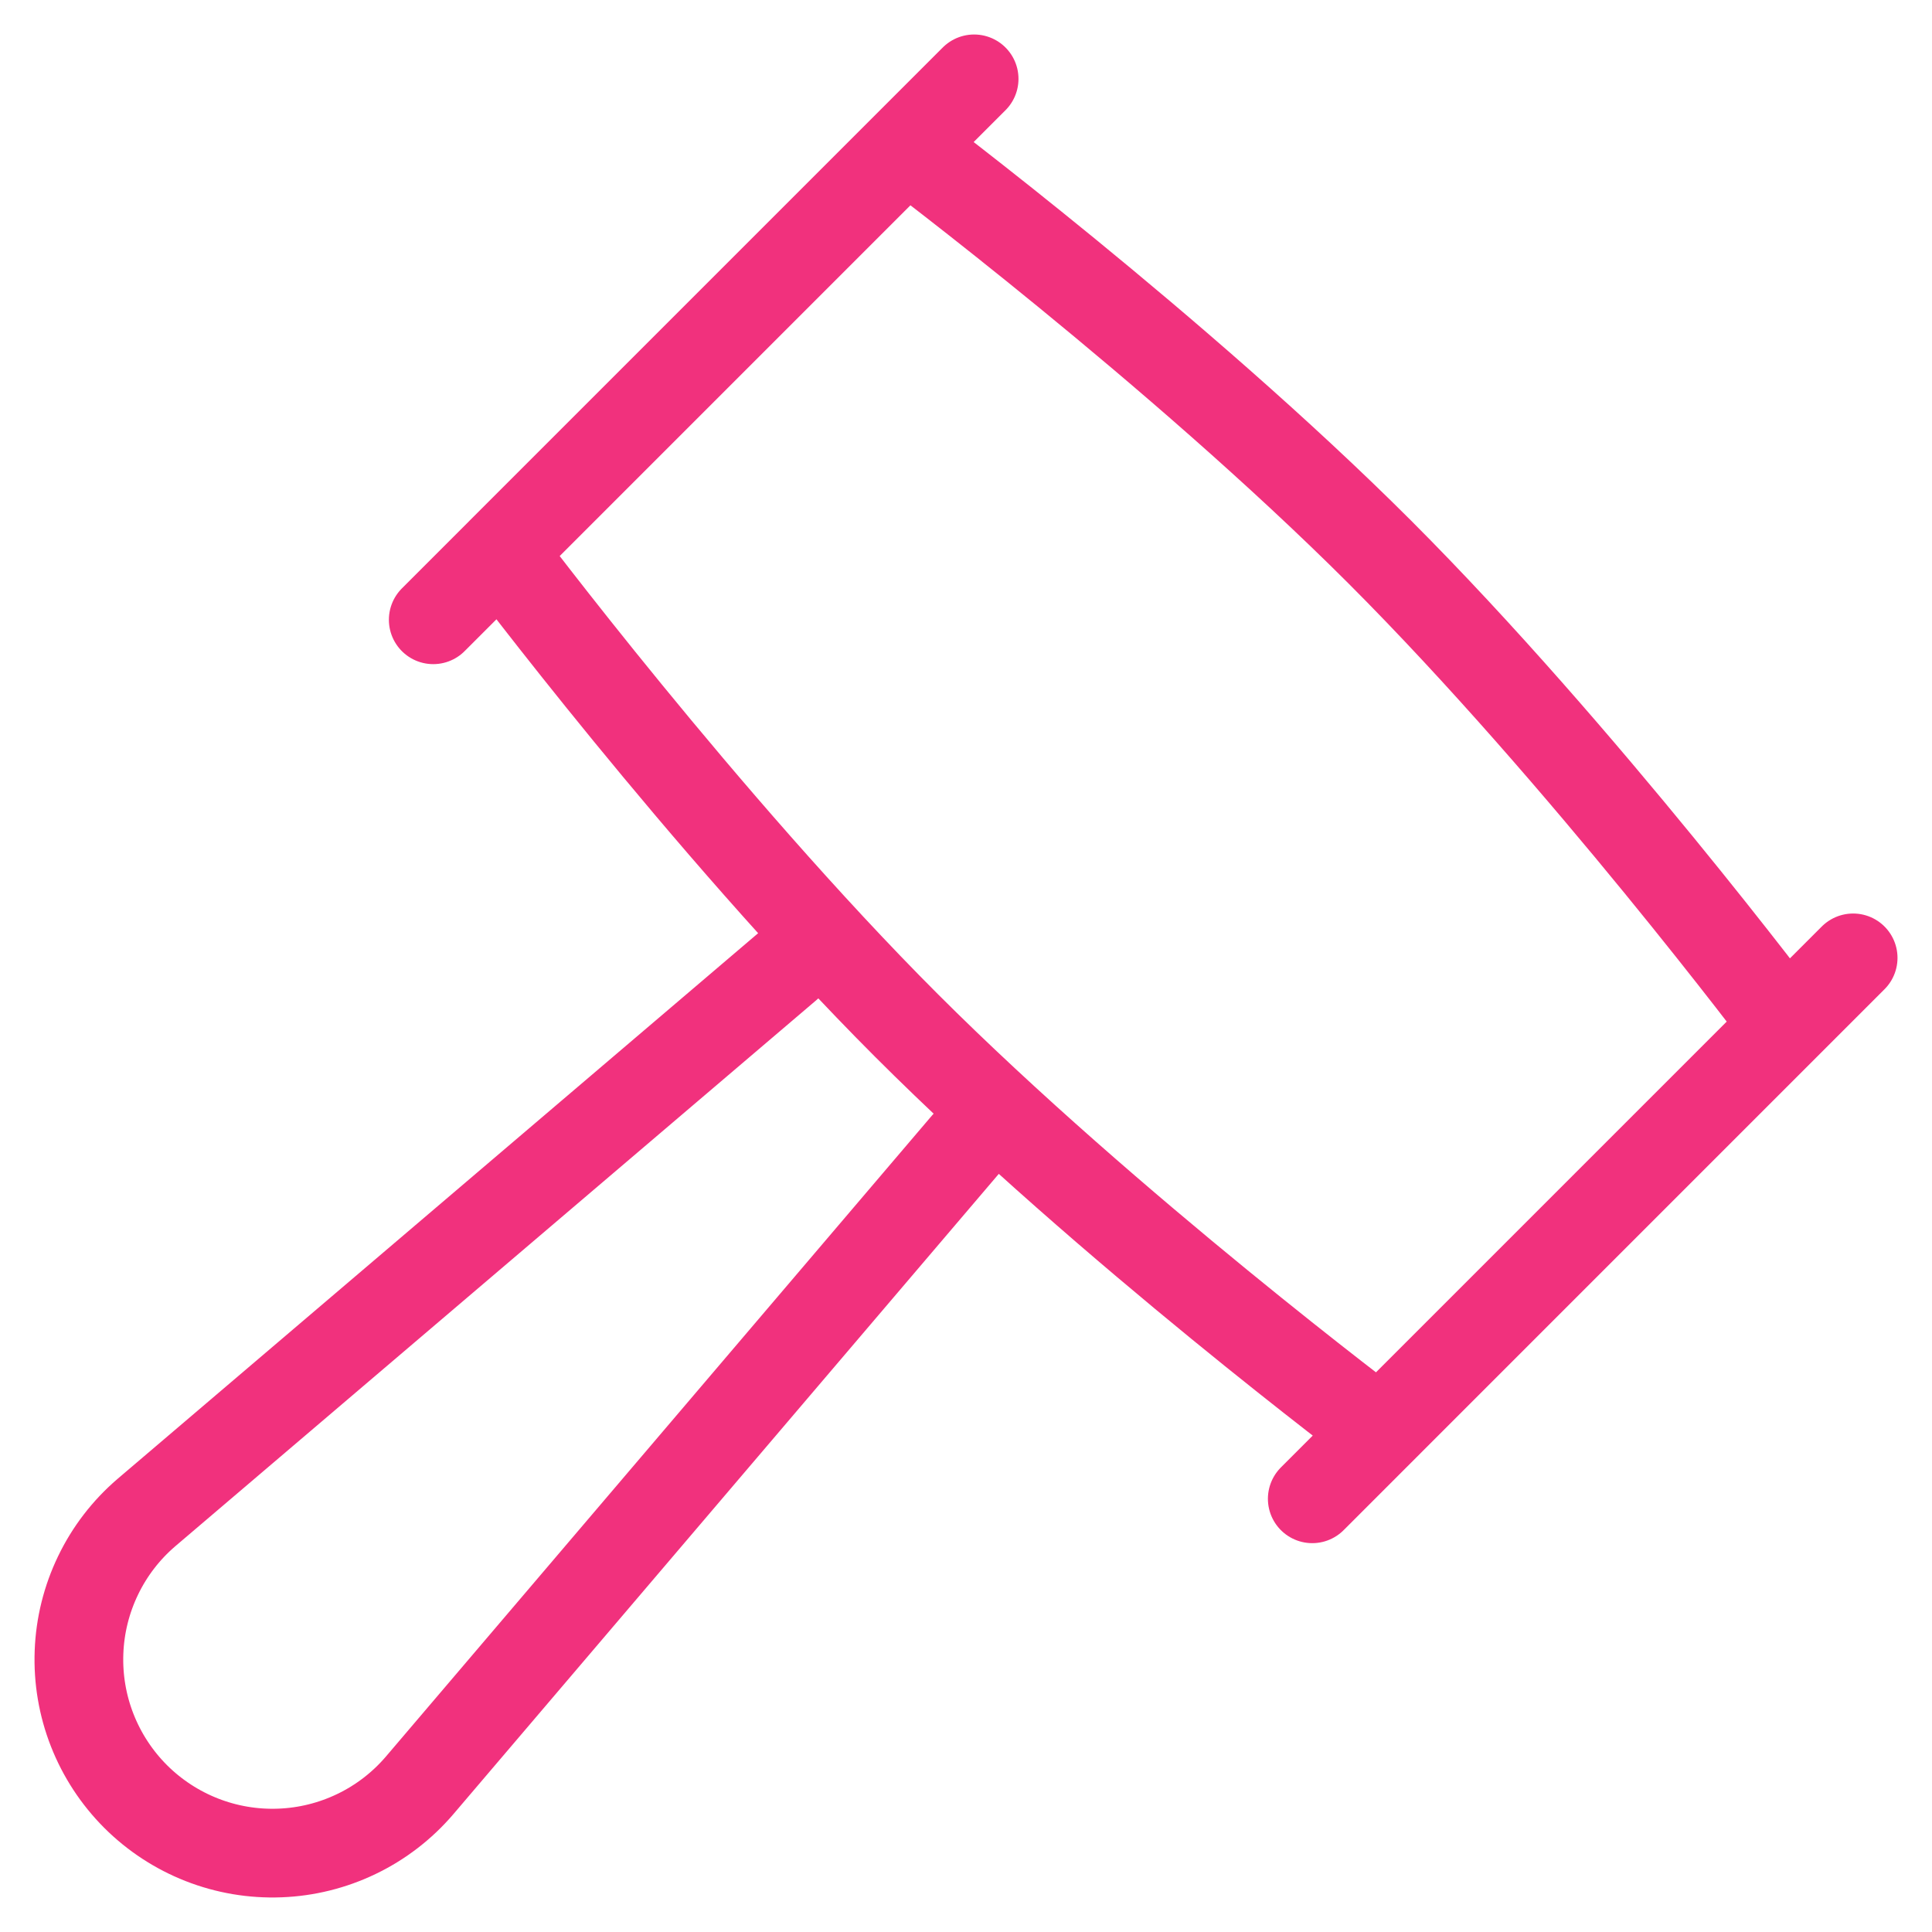 <svg width="49" height="49" viewBox="0 0 49 49" fill="none" xmlns="http://www.w3.org/2000/svg">
<path d="M24.492 29.023L10.636 45.289C10.196 45.802 9.654 46.219 9.045 46.512C8.436 46.806 7.773 46.971 7.097 46.996C6.421 47.022 5.747 46.908 5.118 46.661C4.488 46.414 3.917 46.04 3.438 45.562C2.96 45.083 2.586 44.512 2.339 43.882C2.092 43.253 1.978 42.579 2.004 41.903C2.029 41.227 2.194 40.564 2.488 39.955C2.781 39.346 3.198 38.804 3.711 38.364L19.977 24.508M47 24.294L33.282 38.013M24.706 2L10.988 15.719M22.991 3.715L12.703 14.003C12.703 14.003 17.848 20.864 22.991 26.009C28.136 31.152 34.997 36.297 34.997 36.297L45.285 26.009C45.285 26.009 40.14 19.149 34.997 14.003C29.851 8.86 22.991 3.715 22.991 3.715Z" stroke="#F1317D" stroke-width="2.25" stroke-linecap="round" stroke-linejoin="round"/>
</svg>
